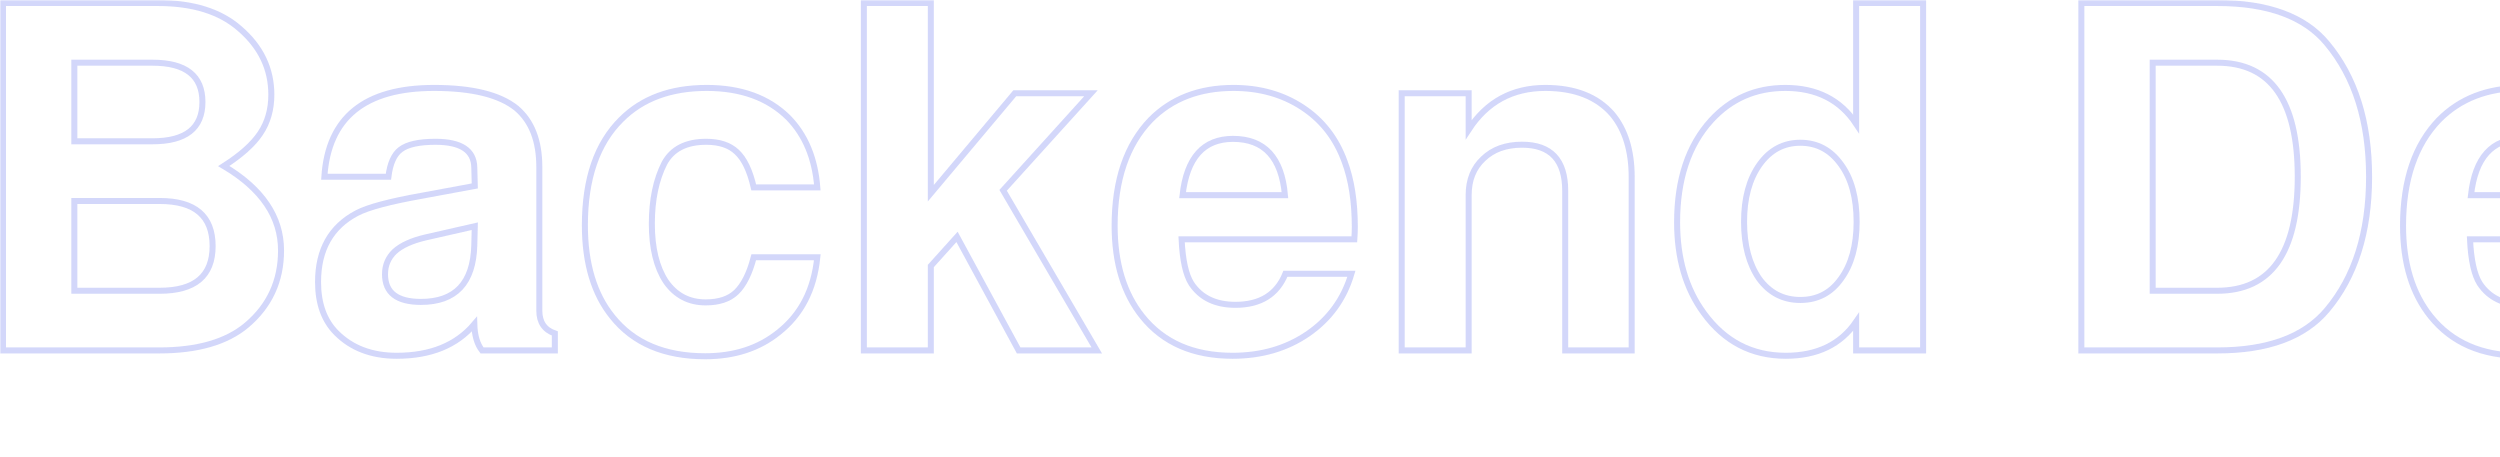 <svg width="831" height="152" viewBox="0 0 831 152" fill="none" xmlns="http://www.w3.org/2000/svg">
<g opacity="0.3">
<mask id="path-1-outside-1_359_1781" maskUnits="userSpaceOnUse" x="0" y="0" width="1686" height="152" fill="black">
<rect fill="white" width="1686" height="152"/>
<path d="M1 116.484V1H52.452C64.172 1 73.258 3.849 79.71 9.548C86.699 15.57 90.194 22.882 90.194 31.484C90.194 36.43 88.957 40.731 86.484 44.387C84.118 47.935 80.086 51.538 74.387 55.194C87.075 62.72 93.419 72.075 93.419 83.258C93.419 93.366 89.602 101.645 81.968 108.097C75.301 113.688 65.624 116.484 52.935 116.484H1ZM24.71 20.839V46.968H50.677C61.753 46.968 67.29 42.613 67.29 33.903C67.29 25.194 61.753 20.839 50.677 20.839H24.71ZM24.71 66.806V96.645H53.097C64.817 96.645 70.677 91.699 70.677 81.806C70.677 71.806 64.817 66.806 53.097 66.806H24.71Z"/>
<path d="M184.43 110.839V116.484H160.236C158.623 114.441 157.763 111.538 157.656 107.774C151.742 114.763 143.14 118.258 131.849 118.258C123.57 118.258 116.903 115.731 111.849 110.677C107.763 106.591 105.72 100.946 105.72 93.742C105.72 82.989 110.021 75.355 118.623 70.839C122.279 68.903 129.537 66.968 140.398 65.032L157.817 61.806L157.656 55.677C157.548 49.978 153.247 47.129 144.753 47.129C139.269 47.129 135.398 47.989 133.14 49.71C130.989 51.323 129.645 54.333 129.107 58.742H107.817C109.107 39.065 121.258 29.226 144.269 29.226C156.957 29.226 166.097 31.484 171.688 36C176.742 40.301 179.269 46.806 179.269 55.516V103.258C179.269 107.129 180.989 109.656 184.43 110.839ZM157.817 75.194L141.527 78.903C136.903 79.978 133.462 81.538 131.204 83.581C129.054 85.624 127.978 88.15 127.978 91.161C127.978 97.29 131.957 100.355 139.914 100.355C151.419 100.355 157.333 94.064 157.656 81.484L157.817 75.194Z"/>
<path d="M271.672 62.29H250.543C249.252 56.699 247.371 52.774 244.897 50.516C242.532 48.258 239.145 47.129 234.736 47.129C228.069 47.129 223.446 49.495 220.865 54.226C218.069 59.71 216.672 66.43 216.672 74.387C216.672 82.452 218.231 88.85 221.349 93.581C224.575 98.204 228.983 100.516 234.575 100.516C238.983 100.516 242.371 99.387 244.736 97.129C247.209 94.763 249.145 90.892 250.543 85.516H271.672C270.596 96.269 266.295 104.602 258.768 110.516C252.209 115.785 244.091 118.419 234.414 118.419C220.865 118.419 210.596 114.065 203.607 105.355C197.478 97.828 194.414 87.667 194.414 74.871C194.414 59.387 198.446 47.667 206.51 39.71C213.5 32.72 222.962 29.226 234.897 29.226C246.295 29.226 255.328 32.505 261.994 39.065C267.693 44.871 270.919 52.613 271.672 62.29Z"/>
<path d="M309.405 64.226L337.308 31H362.631L333.437 63.258L364.566 116.484H338.598L318.114 78.742L309.405 88.419V116.484H287.147V1H309.405V64.226Z"/>
<path d="M450.18 79.548H392.76C393.083 86.43 394.158 91.323 395.986 94.226C399.104 98.957 403.997 101.323 410.664 101.323C418.943 101.323 424.481 97.882 427.276 91H449.212C446.739 99.387 441.9 106.054 434.696 111C427.599 115.839 419.266 118.258 409.696 118.258C396.685 118.258 386.685 113.903 379.696 105.194C373.567 97.559 370.502 87.505 370.502 75.032C370.502 59.871 374.481 48.151 382.438 39.871C389.427 32.774 398.621 29.226 410.018 29.226C418.728 29.226 426.362 31.376 432.922 35.677C439.481 39.978 444.158 46 446.954 53.742C449.212 59.763 450.341 67.022 450.341 75.516C450.341 76.591 450.287 77.936 450.18 79.548ZM427.115 64.871C426.04 52.398 420.287 46.161 409.857 46.161C400.072 46.161 394.481 52.398 393.083 64.871H427.115Z"/>
<path d="M465.921 31H488.179V43.097C494.2 33.849 502.695 29.226 513.663 29.226C523.448 29.226 530.867 32.129 535.921 37.935C540.222 43.097 542.372 50.086 542.372 58.903V116.484H520.275V63.419C520.275 53.204 515.49 48.097 505.921 48.097C500.544 48.097 496.243 49.656 493.017 52.774C489.792 55.785 488.179 59.817 488.179 64.871V116.484H465.921V31Z"/>
<path d="M639.241 1V116.484H616.983V106.968C611.822 114.495 604.026 118.258 593.596 118.258C582.305 118.258 573.219 113.527 566.338 104.065C560.424 96 557.467 85.946 557.467 73.903C557.467 59.602 561.23 48.312 568.757 40.032C575.316 32.828 583.542 29.226 593.434 29.226C603.865 29.226 611.714 33.204 616.983 41.161V1H639.241ZM598.434 47.452C592.843 47.452 588.327 49.871 584.886 54.71C581.445 59.548 579.725 65.892 579.725 73.742C579.725 81.484 581.391 87.774 584.725 92.613C588.166 97.344 592.736 99.71 598.434 99.71C604.133 99.71 608.65 97.344 611.983 92.613C615.424 87.882 617.144 81.591 617.144 73.742C617.144 65.785 615.424 59.441 611.983 54.71C608.542 49.871 604.026 47.452 598.434 47.452Z"/>
<path d="M691.839 116.484V1H737C753.882 1 766.033 5.462 773.452 14.387C782.807 25.57 787.484 40.355 787.484 58.742C787.484 77.237 782.807 92.022 773.452 103.097C765.925 112.021 753.775 116.484 737 116.484H691.839ZM715.549 96.645H737C754.85 96.645 763.775 84.011 763.775 58.742C763.775 33.473 754.85 20.839 737 20.839H715.549V96.645Z"/>
<path d="M878.45 79.548H821.03C821.353 86.43 822.428 91.323 824.256 94.226C827.374 98.957 832.267 101.323 838.933 101.323C847.213 101.323 852.751 97.882 855.546 91H877.482C875.009 99.387 870.17 106.054 862.966 111C855.869 115.839 847.536 118.258 837.966 118.258C824.955 118.258 814.955 113.903 807.966 105.194C801.837 97.559 798.772 87.505 798.772 75.032C798.772 59.871 802.751 48.151 810.708 39.871C817.697 32.774 826.89 29.226 838.288 29.226C846.998 29.226 854.632 31.376 861.191 35.677C867.751 39.978 872.428 46 875.224 53.742C877.482 59.763 878.611 67.022 878.611 75.516C878.611 76.591 878.557 77.936 878.45 79.548ZM855.385 64.871C854.31 52.398 848.557 46.161 838.127 46.161C828.342 46.161 822.751 52.398 821.353 64.871H855.385Z"/>
<path d="M939.352 116.484H915.965L886.126 31H909.674L928.061 93.581L945.481 31H968.707L939.352 116.484Z"/>
<path d="M1056.12 79.548H998.702C999.024 86.43 1000.1 91.323 1001.93 94.226C1005.05 98.957 1009.94 101.323 1016.6 101.323C1024.88 101.323 1030.42 97.882 1033.22 91H1055.15C1052.68 99.387 1047.84 106.054 1040.64 111C1033.54 115.839 1025.21 118.258 1015.64 118.258C1002.63 118.258 992.626 113.903 985.637 105.194C979.508 97.559 976.443 87.505 976.443 75.032C976.443 59.871 980.422 48.151 988.379 39.871C995.368 32.774 1004.56 29.226 1015.96 29.226C1024.67 29.226 1032.3 31.376 1038.86 35.677C1045.42 39.978 1050.1 46 1052.9 53.742C1055.15 59.763 1056.28 67.022 1056.28 75.516C1056.28 76.591 1056.23 77.936 1056.12 79.548ZM1033.06 64.871C1031.98 52.398 1026.23 46.161 1015.8 46.161C1006.01 46.161 1000.42 52.398 999.024 64.871H1033.06Z"/>
<path d="M1094.44 1V116.484H1072.18V1H1094.44Z"/>
<path d="M1153.71 29.226C1167.79 29.226 1178.6 33.742 1186.13 42.774C1192.69 50.516 1195.96 60.839 1195.96 73.742C1195.96 88.581 1191.72 99.978 1183.22 107.935C1175.8 114.817 1165.96 118.258 1153.71 118.258C1139.62 118.258 1128.81 113.796 1121.29 104.871C1114.73 97.022 1111.45 86.645 1111.45 73.742C1111.45 59.011 1115.7 47.667 1124.19 39.71C1131.61 32.72 1141.45 29.226 1153.71 29.226ZM1153.71 47.129C1147.69 47.129 1142.85 49.602 1139.19 54.548C1135.53 59.387 1133.71 65.785 1133.71 73.742C1133.71 82.344 1135.75 89.118 1139.84 94.064C1143.49 98.258 1148.12 100.355 1153.71 100.355C1159.73 100.355 1164.57 97.936 1168.22 93.097C1171.99 88.15 1173.87 81.699 1173.87 73.742C1173.87 65.247 1171.77 58.527 1167.58 53.581C1163.92 49.28 1159.3 47.129 1153.71 47.129Z"/>
<path d="M1234.46 31V43.258C1239.62 33.903 1247.52 29.226 1258.17 29.226C1263.22 29.226 1268.17 30.462 1273.01 32.935C1277.95 35.409 1281.88 38.634 1284.78 42.613C1290.91 51.108 1293.97 61.699 1293.97 74.387C1293.97 88.043 1290.16 99.064 1282.52 107.452C1275.96 114.656 1267.84 118.258 1258.17 118.258C1247.63 118.258 1239.73 114.226 1234.46 106.161V151H1212.2V31H1234.46ZM1253.01 47.774C1247.41 47.774 1242.9 50.194 1239.46 55.032C1236.02 59.763 1234.3 66.054 1234.3 73.903C1234.3 81.645 1236.02 87.882 1239.46 92.613C1242.9 97.344 1247.41 99.71 1253.01 99.71C1258.6 99.71 1263.11 97.344 1266.55 92.613C1270 87.882 1271.72 81.645 1271.72 73.903C1271.72 66.054 1270 59.763 1266.55 55.032C1263.11 50.194 1258.6 47.774 1253.01 47.774Z"/>
<path d="M1309.7 31H1331.8V41.323C1338.36 33.258 1346.15 29.226 1355.19 29.226C1366.26 29.226 1374 33.419 1378.41 41.806C1384.86 33.419 1393.2 29.226 1403.41 29.226C1412.01 29.226 1418.68 31.591 1423.41 36.323C1428.25 40.946 1430.67 47.398 1430.67 55.677V116.484H1408.57V59.226C1408.57 51.806 1404.54 48.097 1396.48 48.097C1391.75 48.097 1388.04 49.602 1385.35 52.613C1382.66 55.516 1381.31 59.602 1381.31 64.871V116.484H1359.06V59.226C1359.06 51.806 1355.08 48.097 1347.12 48.097C1342.39 48.097 1338.68 49.602 1335.99 52.613C1333.3 55.516 1331.96 59.602 1331.96 64.871V116.484H1309.7V31Z"/>
<path d="M1525.5 79.548H1468.08C1468.4 86.43 1469.48 91.323 1471.31 94.226C1474.43 98.957 1479.32 101.323 1485.98 101.323C1494.26 101.323 1499.8 97.882 1502.6 91H1524.53C1522.06 99.387 1517.22 106.054 1510.02 111C1502.92 115.839 1494.59 118.258 1485.02 118.258C1472.01 118.258 1462.01 113.903 1455.02 105.194C1448.89 97.559 1445.82 87.505 1445.82 75.032C1445.82 59.871 1449.8 48.151 1457.76 39.871C1464.75 32.774 1473.94 29.226 1485.34 29.226C1494.05 29.226 1501.68 31.376 1508.24 35.677C1514.8 39.978 1519.48 46 1522.28 53.742C1524.53 59.763 1525.66 67.022 1525.66 75.516C1525.66 76.591 1525.61 77.936 1525.5 79.548ZM1502.44 64.871C1501.36 52.398 1495.61 46.161 1485.18 46.161C1475.39 46.161 1469.8 52.398 1468.4 64.871H1502.44Z"/>
<path d="M1541.24 31H1563.5V43.097C1569.52 33.849 1578.02 29.226 1588.98 29.226C1598.77 29.226 1606.19 32.129 1611.24 37.935C1615.54 43.097 1617.69 50.086 1617.69 58.903V116.484H1595.6V63.419C1595.6 53.204 1590.81 48.097 1581.24 48.097C1575.87 48.097 1571.56 49.656 1568.34 52.774C1565.11 55.785 1563.5 59.817 1563.5 64.871V116.484H1541.24V31Z"/>
<path d="M1678.59 31V45.677H1663.59V93.258C1663.59 96.376 1664.13 98.527 1665.21 99.71C1666.39 100.892 1668.49 101.484 1671.5 101.484C1673.97 101.484 1677.14 100.516 1681.01 98.581C1681.34 98.366 1681.61 98.204 1681.82 98.097L1684.4 113.258C1677.63 116.591 1670.53 118.258 1663.11 118.258C1648.59 118.258 1641.34 111.591 1641.34 98.258V45.677H1630.37V31H1641.34V16.806L1663.59 4.065V31H1678.59Z"/>
</mask>
<path d="M1 116.484V1H52.452C64.172 1 73.258 3.849 79.71 9.548C86.699 15.57 90.194 22.882 90.194 31.484C90.194 36.43 88.957 40.731 86.484 44.387C84.118 47.935 80.086 51.538 74.387 55.194C87.075 62.72 93.419 72.075 93.419 83.258C93.419 93.366 89.602 101.645 81.968 108.097C75.301 113.688 65.624 116.484 52.935 116.484H1ZM24.71 20.839V46.968H50.677C61.753 46.968 67.29 42.613 67.29 33.903C67.29 25.194 61.753 20.839 50.677 20.839H24.71ZM24.71 66.806V96.645H53.097C64.817 96.645 70.677 91.699 70.677 81.806C70.677 71.806 64.817 66.806 53.097 66.806H24.71Z" stroke="#6B79EF" stroke-width="2" mask="url(#path-1-outside-1_359_1781)"/>
<path d="M184.43 110.839V116.484H160.236C158.623 114.441 157.763 111.538 157.656 107.774C151.742 114.763 143.14 118.258 131.849 118.258C123.57 118.258 116.903 115.731 111.849 110.677C107.763 106.591 105.72 100.946 105.72 93.742C105.72 82.989 110.021 75.355 118.623 70.839C122.279 68.903 129.537 66.968 140.398 65.032L157.817 61.806L157.656 55.677C157.548 49.978 153.247 47.129 144.753 47.129C139.269 47.129 135.398 47.989 133.14 49.71C130.989 51.323 129.645 54.333 129.107 58.742H107.817C109.107 39.065 121.258 29.226 144.269 29.226C156.957 29.226 166.097 31.484 171.688 36C176.742 40.301 179.269 46.806 179.269 55.516V103.258C179.269 107.129 180.989 109.656 184.43 110.839ZM157.817 75.194L141.527 78.903C136.903 79.978 133.462 81.538 131.204 83.581C129.054 85.624 127.978 88.15 127.978 91.161C127.978 97.29 131.957 100.355 139.914 100.355C151.419 100.355 157.333 94.064 157.656 81.484L157.817 75.194Z" stroke="#6B79EF" stroke-width="2" mask="url(#path-1-outside-1_359_1781)"/>
<path d="M271.672 62.29H250.543C249.252 56.699 247.371 52.774 244.897 50.516C242.532 48.258 239.145 47.129 234.736 47.129C228.069 47.129 223.446 49.495 220.865 54.226C218.069 59.71 216.672 66.43 216.672 74.387C216.672 82.452 218.231 88.85 221.349 93.581C224.575 98.204 228.983 100.516 234.575 100.516C238.983 100.516 242.371 99.387 244.736 97.129C247.209 94.763 249.145 90.892 250.543 85.516H271.672C270.596 96.269 266.295 104.602 258.768 110.516C252.209 115.785 244.091 118.419 234.414 118.419C220.865 118.419 210.596 114.065 203.607 105.355C197.478 97.828 194.414 87.667 194.414 74.871C194.414 59.387 198.446 47.667 206.51 39.71C213.5 32.72 222.962 29.226 234.897 29.226C246.295 29.226 255.328 32.505 261.994 39.065C267.693 44.871 270.919 52.613 271.672 62.29Z" stroke="#6B79EF" stroke-width="2" mask="url(#path-1-outside-1_359_1781)"/>
<path d="M309.405 64.226L337.308 31H362.631L333.437 63.258L364.566 116.484H338.598L318.114 78.742L309.405 88.419V116.484H287.147V1H309.405V64.226Z" stroke="#6B79EF" stroke-width="2" mask="url(#path-1-outside-1_359_1781)"/>
<path d="M450.18 79.548H392.76C393.083 86.43 394.158 91.323 395.986 94.226C399.104 98.957 403.997 101.323 410.664 101.323C418.943 101.323 424.481 97.882 427.276 91H449.212C446.739 99.387 441.9 106.054 434.696 111C427.599 115.839 419.266 118.258 409.696 118.258C396.685 118.258 386.685 113.903 379.696 105.194C373.567 97.559 370.502 87.505 370.502 75.032C370.502 59.871 374.481 48.151 382.438 39.871C389.427 32.774 398.621 29.226 410.018 29.226C418.728 29.226 426.362 31.376 432.922 35.677C439.481 39.978 444.158 46 446.954 53.742C449.212 59.763 450.341 67.022 450.341 75.516C450.341 76.591 450.287 77.936 450.18 79.548ZM427.115 64.871C426.04 52.398 420.287 46.161 409.857 46.161C400.072 46.161 394.481 52.398 393.083 64.871H427.115Z" stroke="#6B79EF" stroke-width="2" mask="url(#path-1-outside-1_359_1781)"/>
<path d="M465.921 31H488.179V43.097C494.2 33.849 502.695 29.226 513.663 29.226C523.448 29.226 530.867 32.129 535.921 37.935C540.222 43.097 542.372 50.086 542.372 58.903V116.484H520.275V63.419C520.275 53.204 515.49 48.097 505.921 48.097C500.544 48.097 496.243 49.656 493.017 52.774C489.792 55.785 488.179 59.817 488.179 64.871V116.484H465.921V31Z" stroke="#6B79EF" stroke-width="2" mask="url(#path-1-outside-1_359_1781)"/>
<path d="M639.241 1V116.484H616.983V106.968C611.822 114.495 604.026 118.258 593.596 118.258C582.305 118.258 573.219 113.527 566.338 104.065C560.424 96 557.467 85.946 557.467 73.903C557.467 59.602 561.23 48.312 568.757 40.032C575.316 32.828 583.542 29.226 593.434 29.226C603.865 29.226 611.714 33.204 616.983 41.161V1H639.241ZM598.434 47.452C592.843 47.452 588.327 49.871 584.886 54.71C581.445 59.548 579.725 65.892 579.725 73.742C579.725 81.484 581.391 87.774 584.725 92.613C588.166 97.344 592.736 99.71 598.434 99.71C604.133 99.71 608.65 97.344 611.983 92.613C615.424 87.882 617.144 81.591 617.144 73.742C617.144 65.785 615.424 59.441 611.983 54.71C608.542 49.871 604.026 47.452 598.434 47.452Z" stroke="#6B79EF" stroke-width="2" mask="url(#path-1-outside-1_359_1781)"/>
<path d="M691.839 116.484V1H737C753.882 1 766.033 5.462 773.452 14.387C782.807 25.57 787.484 40.355 787.484 58.742C787.484 77.237 782.807 92.022 773.452 103.097C765.925 112.021 753.775 116.484 737 116.484H691.839ZM715.549 96.645H737C754.85 96.645 763.775 84.011 763.775 58.742C763.775 33.473 754.85 20.839 737 20.839H715.549V96.645Z" stroke="#6B79EF" stroke-width="2" mask="url(#path-1-outside-1_359_1781)"/>
<path d="M878.45 79.548H821.03C821.353 86.43 822.428 91.323 824.256 94.226C827.374 98.957 832.267 101.323 838.933 101.323C847.213 101.323 852.751 97.882 855.546 91H877.482C875.009 99.387 870.17 106.054 862.966 111C855.869 115.839 847.536 118.258 837.966 118.258C824.955 118.258 814.955 113.903 807.966 105.194C801.837 97.559 798.772 87.505 798.772 75.032C798.772 59.871 802.751 48.151 810.708 39.871C817.697 32.774 826.89 29.226 838.288 29.226C846.998 29.226 854.632 31.376 861.191 35.677C867.751 39.978 872.428 46 875.224 53.742C877.482 59.763 878.611 67.022 878.611 75.516C878.611 76.591 878.557 77.936 878.45 79.548ZM855.385 64.871C854.31 52.398 848.557 46.161 838.127 46.161C828.342 46.161 822.751 52.398 821.353 64.871H855.385Z" stroke="#6B79EF" stroke-width="2" mask="url(#path-1-outside-1_359_1781)"/>
<path d="M939.352 116.484H915.965L886.126 31H909.674L928.061 93.581L945.481 31H968.707L939.352 116.484Z" stroke="#6B79EF" stroke-width="2" mask="url(#path-1-outside-1_359_1781)"/>
<path d="M1056.12 79.548H998.702C999.024 86.43 1000.1 91.323 1001.93 94.226C1005.05 98.957 1009.94 101.323 1016.6 101.323C1024.88 101.323 1030.42 97.882 1033.22 91H1055.15C1052.68 99.387 1047.84 106.054 1040.64 111C1033.54 115.839 1025.21 118.258 1015.64 118.258C1002.63 118.258 992.626 113.903 985.637 105.194C979.508 97.559 976.443 87.505 976.443 75.032C976.443 59.871 980.422 48.151 988.379 39.871C995.368 32.774 1004.56 29.226 1015.96 29.226C1024.67 29.226 1032.3 31.376 1038.86 35.677C1045.42 39.978 1050.1 46 1052.9 53.742C1055.15 59.763 1056.28 67.022 1056.28 75.516C1056.28 76.591 1056.23 77.936 1056.12 79.548ZM1033.06 64.871C1031.98 52.398 1026.23 46.161 1015.8 46.161C1006.01 46.161 1000.42 52.398 999.024 64.871H1033.06Z" stroke="#6B79EF" stroke-width="2" mask="url(#path-1-outside-1_359_1781)"/>
<path d="M1094.44 1V116.484H1072.18V1H1094.44Z" stroke="#6B79EF" stroke-width="2" mask="url(#path-1-outside-1_359_1781)"/>
<path d="M1153.71 29.226C1167.79 29.226 1178.6 33.742 1186.13 42.774C1192.69 50.516 1195.96 60.839 1195.96 73.742C1195.96 88.581 1191.72 99.978 1183.22 107.935C1175.8 114.817 1165.96 118.258 1153.71 118.258C1139.62 118.258 1128.81 113.796 1121.29 104.871C1114.73 97.022 1111.45 86.645 1111.45 73.742C1111.45 59.011 1115.7 47.667 1124.19 39.71C1131.61 32.72 1141.45 29.226 1153.71 29.226ZM1153.71 47.129C1147.69 47.129 1142.85 49.602 1139.19 54.548C1135.53 59.387 1133.71 65.785 1133.71 73.742C1133.71 82.344 1135.75 89.118 1139.84 94.064C1143.49 98.258 1148.12 100.355 1153.71 100.355C1159.73 100.355 1164.57 97.936 1168.22 93.097C1171.99 88.15 1173.87 81.699 1173.87 73.742C1173.87 65.247 1171.77 58.527 1167.58 53.581C1163.92 49.28 1159.3 47.129 1153.71 47.129Z" stroke="#6B79EF" stroke-width="2" mask="url(#path-1-outside-1_359_1781)"/>
<path d="M1234.46 31V43.258C1239.62 33.903 1247.52 29.226 1258.17 29.226C1263.22 29.226 1268.17 30.462 1273.01 32.935C1277.95 35.409 1281.88 38.634 1284.78 42.613C1290.91 51.108 1293.97 61.699 1293.97 74.387C1293.97 88.043 1290.16 99.064 1282.52 107.452C1275.96 114.656 1267.84 118.258 1258.17 118.258C1247.63 118.258 1239.73 114.226 1234.46 106.161V151H1212.2V31H1234.46ZM1253.01 47.774C1247.41 47.774 1242.9 50.194 1239.46 55.032C1236.02 59.763 1234.3 66.054 1234.3 73.903C1234.3 81.645 1236.02 87.882 1239.46 92.613C1242.9 97.344 1247.41 99.71 1253.01 99.71C1258.6 99.71 1263.11 97.344 1266.55 92.613C1270 87.882 1271.72 81.645 1271.72 73.903C1271.72 66.054 1270 59.763 1266.55 55.032C1263.11 50.194 1258.6 47.774 1253.01 47.774Z" stroke="#6B79EF" stroke-width="2" mask="url(#path-1-outside-1_359_1781)"/>
<path d="M1309.7 31H1331.8V41.323C1338.36 33.258 1346.15 29.226 1355.19 29.226C1366.26 29.226 1374 33.419 1378.41 41.806C1384.86 33.419 1393.2 29.226 1403.41 29.226C1412.01 29.226 1418.68 31.591 1423.41 36.323C1428.25 40.946 1430.67 47.398 1430.67 55.677V116.484H1408.57V59.226C1408.57 51.806 1404.54 48.097 1396.48 48.097C1391.75 48.097 1388.04 49.602 1385.35 52.613C1382.66 55.516 1381.31 59.602 1381.31 64.871V116.484H1359.06V59.226C1359.06 51.806 1355.08 48.097 1347.12 48.097C1342.39 48.097 1338.68 49.602 1335.99 52.613C1333.3 55.516 1331.96 59.602 1331.96 64.871V116.484H1309.7V31Z" stroke="#6B79EF" stroke-width="2" mask="url(#path-1-outside-1_359_1781)"/>
<path d="M1525.5 79.548H1468.08C1468.4 86.43 1469.48 91.323 1471.31 94.226C1474.43 98.957 1479.32 101.323 1485.98 101.323C1494.26 101.323 1499.8 97.882 1502.6 91H1524.53C1522.06 99.387 1517.22 106.054 1510.02 111C1502.92 115.839 1494.59 118.258 1485.02 118.258C1472.01 118.258 1462.01 113.903 1455.02 105.194C1448.89 97.559 1445.82 87.505 1445.82 75.032C1445.82 59.871 1449.8 48.151 1457.76 39.871C1464.75 32.774 1473.94 29.226 1485.34 29.226C1494.05 29.226 1501.68 31.376 1508.24 35.677C1514.8 39.978 1519.48 46 1522.28 53.742C1524.53 59.763 1525.66 67.022 1525.66 75.516C1525.66 76.591 1525.61 77.936 1525.5 79.548ZM1502.44 64.871C1501.36 52.398 1495.61 46.161 1485.18 46.161C1475.39 46.161 1469.8 52.398 1468.4 64.871H1502.44Z" stroke="#6B79EF" stroke-width="2" mask="url(#path-1-outside-1_359_1781)"/>
<path d="M1541.24 31H1563.5V43.097C1569.52 33.849 1578.02 29.226 1588.98 29.226C1598.77 29.226 1606.19 32.129 1611.24 37.935C1615.54 43.097 1617.69 50.086 1617.69 58.903V116.484H1595.6V63.419C1595.6 53.204 1590.81 48.097 1581.24 48.097C1575.87 48.097 1571.56 49.656 1568.34 52.774C1565.11 55.785 1563.5 59.817 1563.5 64.871V116.484H1541.24V31Z" stroke="#6B79EF" stroke-width="2" mask="url(#path-1-outside-1_359_1781)"/>
<path d="M1678.59 31V45.677H1663.59V93.258C1663.59 96.376 1664.13 98.527 1665.21 99.71C1666.39 100.892 1668.49 101.484 1671.5 101.484C1673.97 101.484 1677.14 100.516 1681.01 98.581C1681.34 98.366 1681.61 98.204 1681.82 98.097L1684.4 113.258C1677.63 116.591 1670.53 118.258 1663.11 118.258C1648.59 118.258 1641.34 111.591 1641.34 98.258V45.677H1630.37V31H1641.34V16.806L1663.59 4.065V31H1678.59Z" stroke="#6B79EF" stroke-width="2" mask="url(#path-1-outside-1_359_1781)"/>
</g>
</svg>
